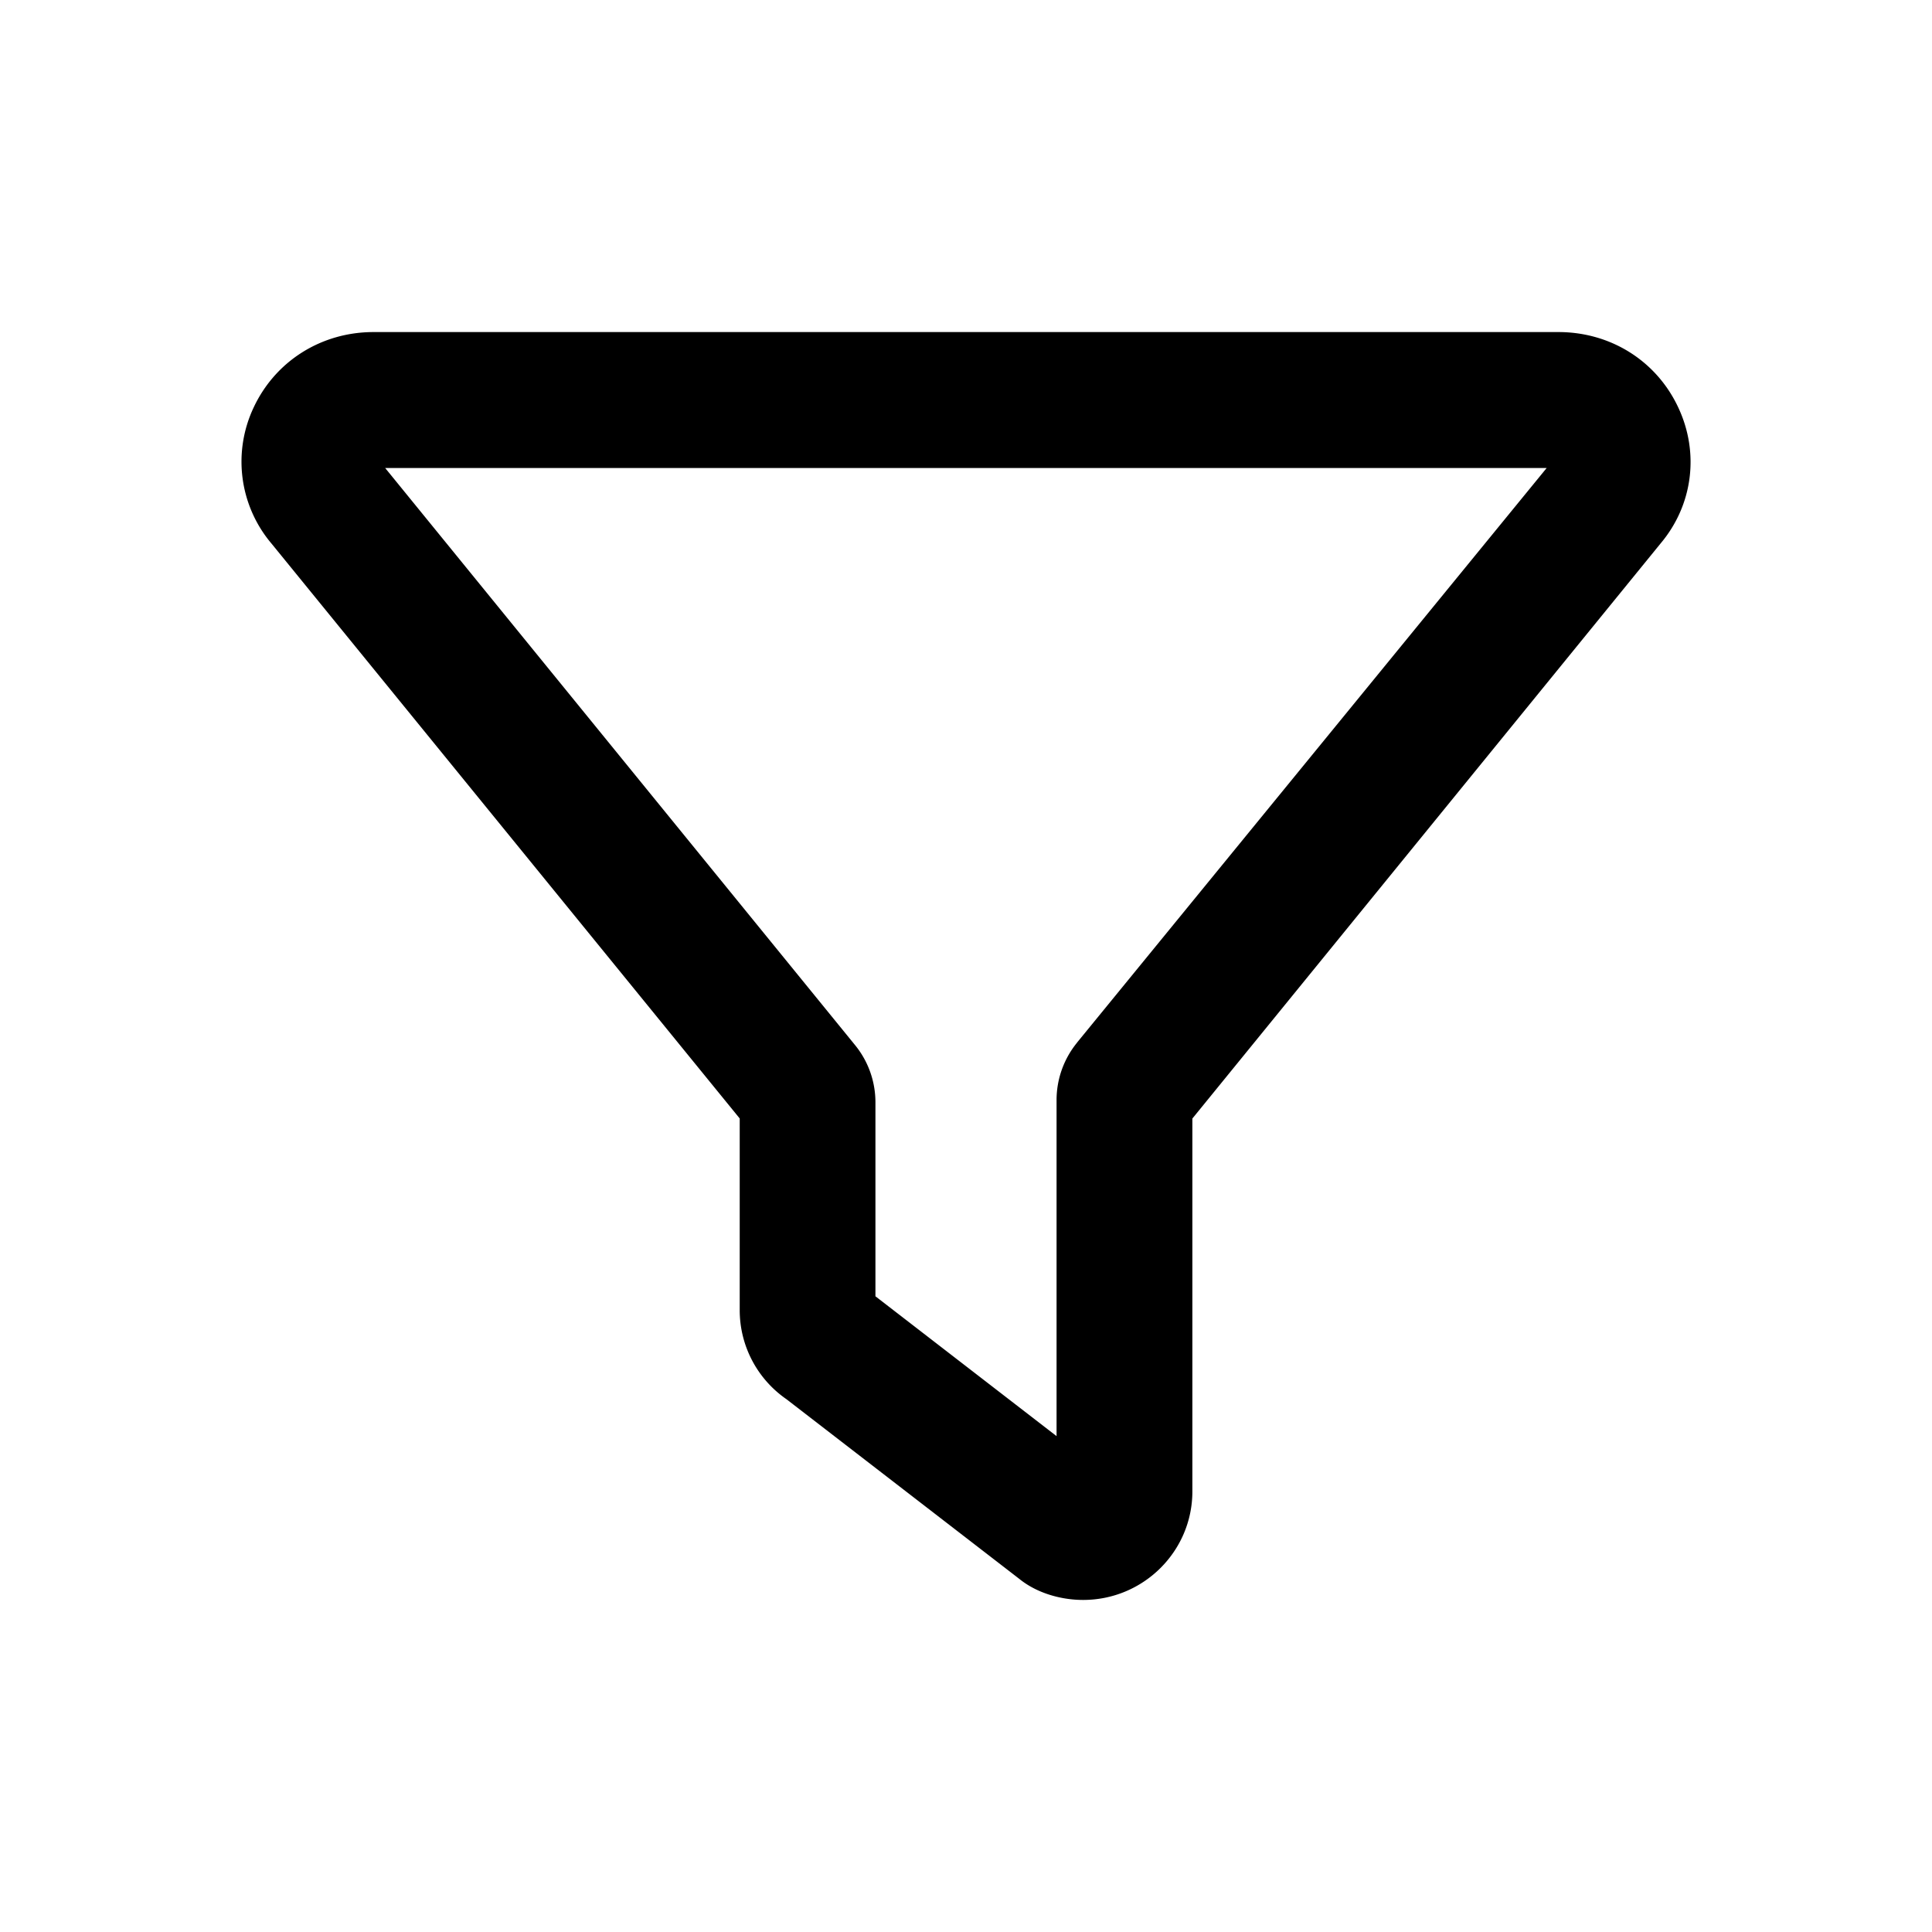<svg width="24" height="24" viewBox="0 0 24 24" xmlns="http://www.w3.org/2000/svg">
    <path d="M20.849 5.064c-.27-.58-.84-.939-1.49-.939H4.64c-.648 0-1.22.36-1.49.939a1.575 1.575 0 0 0 .224 1.69l5.815 7.14v2.381c0 .442.217.855.58 1.106l2.895 2.234c.218.176.517.26.791.26.749 0 1.357-.604 1.357-1.348v-4.632l5.819-7.147c.397-.473.482-1.12.218-1.684zm-7.47 7.889a1.127 1.127 0 0 0-.254.71v4.177l-2.25-1.737v-2.409c0-.259-.089-.51-.252-.71l-5.838-7.17h14.428l-5.835 7.139z"/>
</svg>
